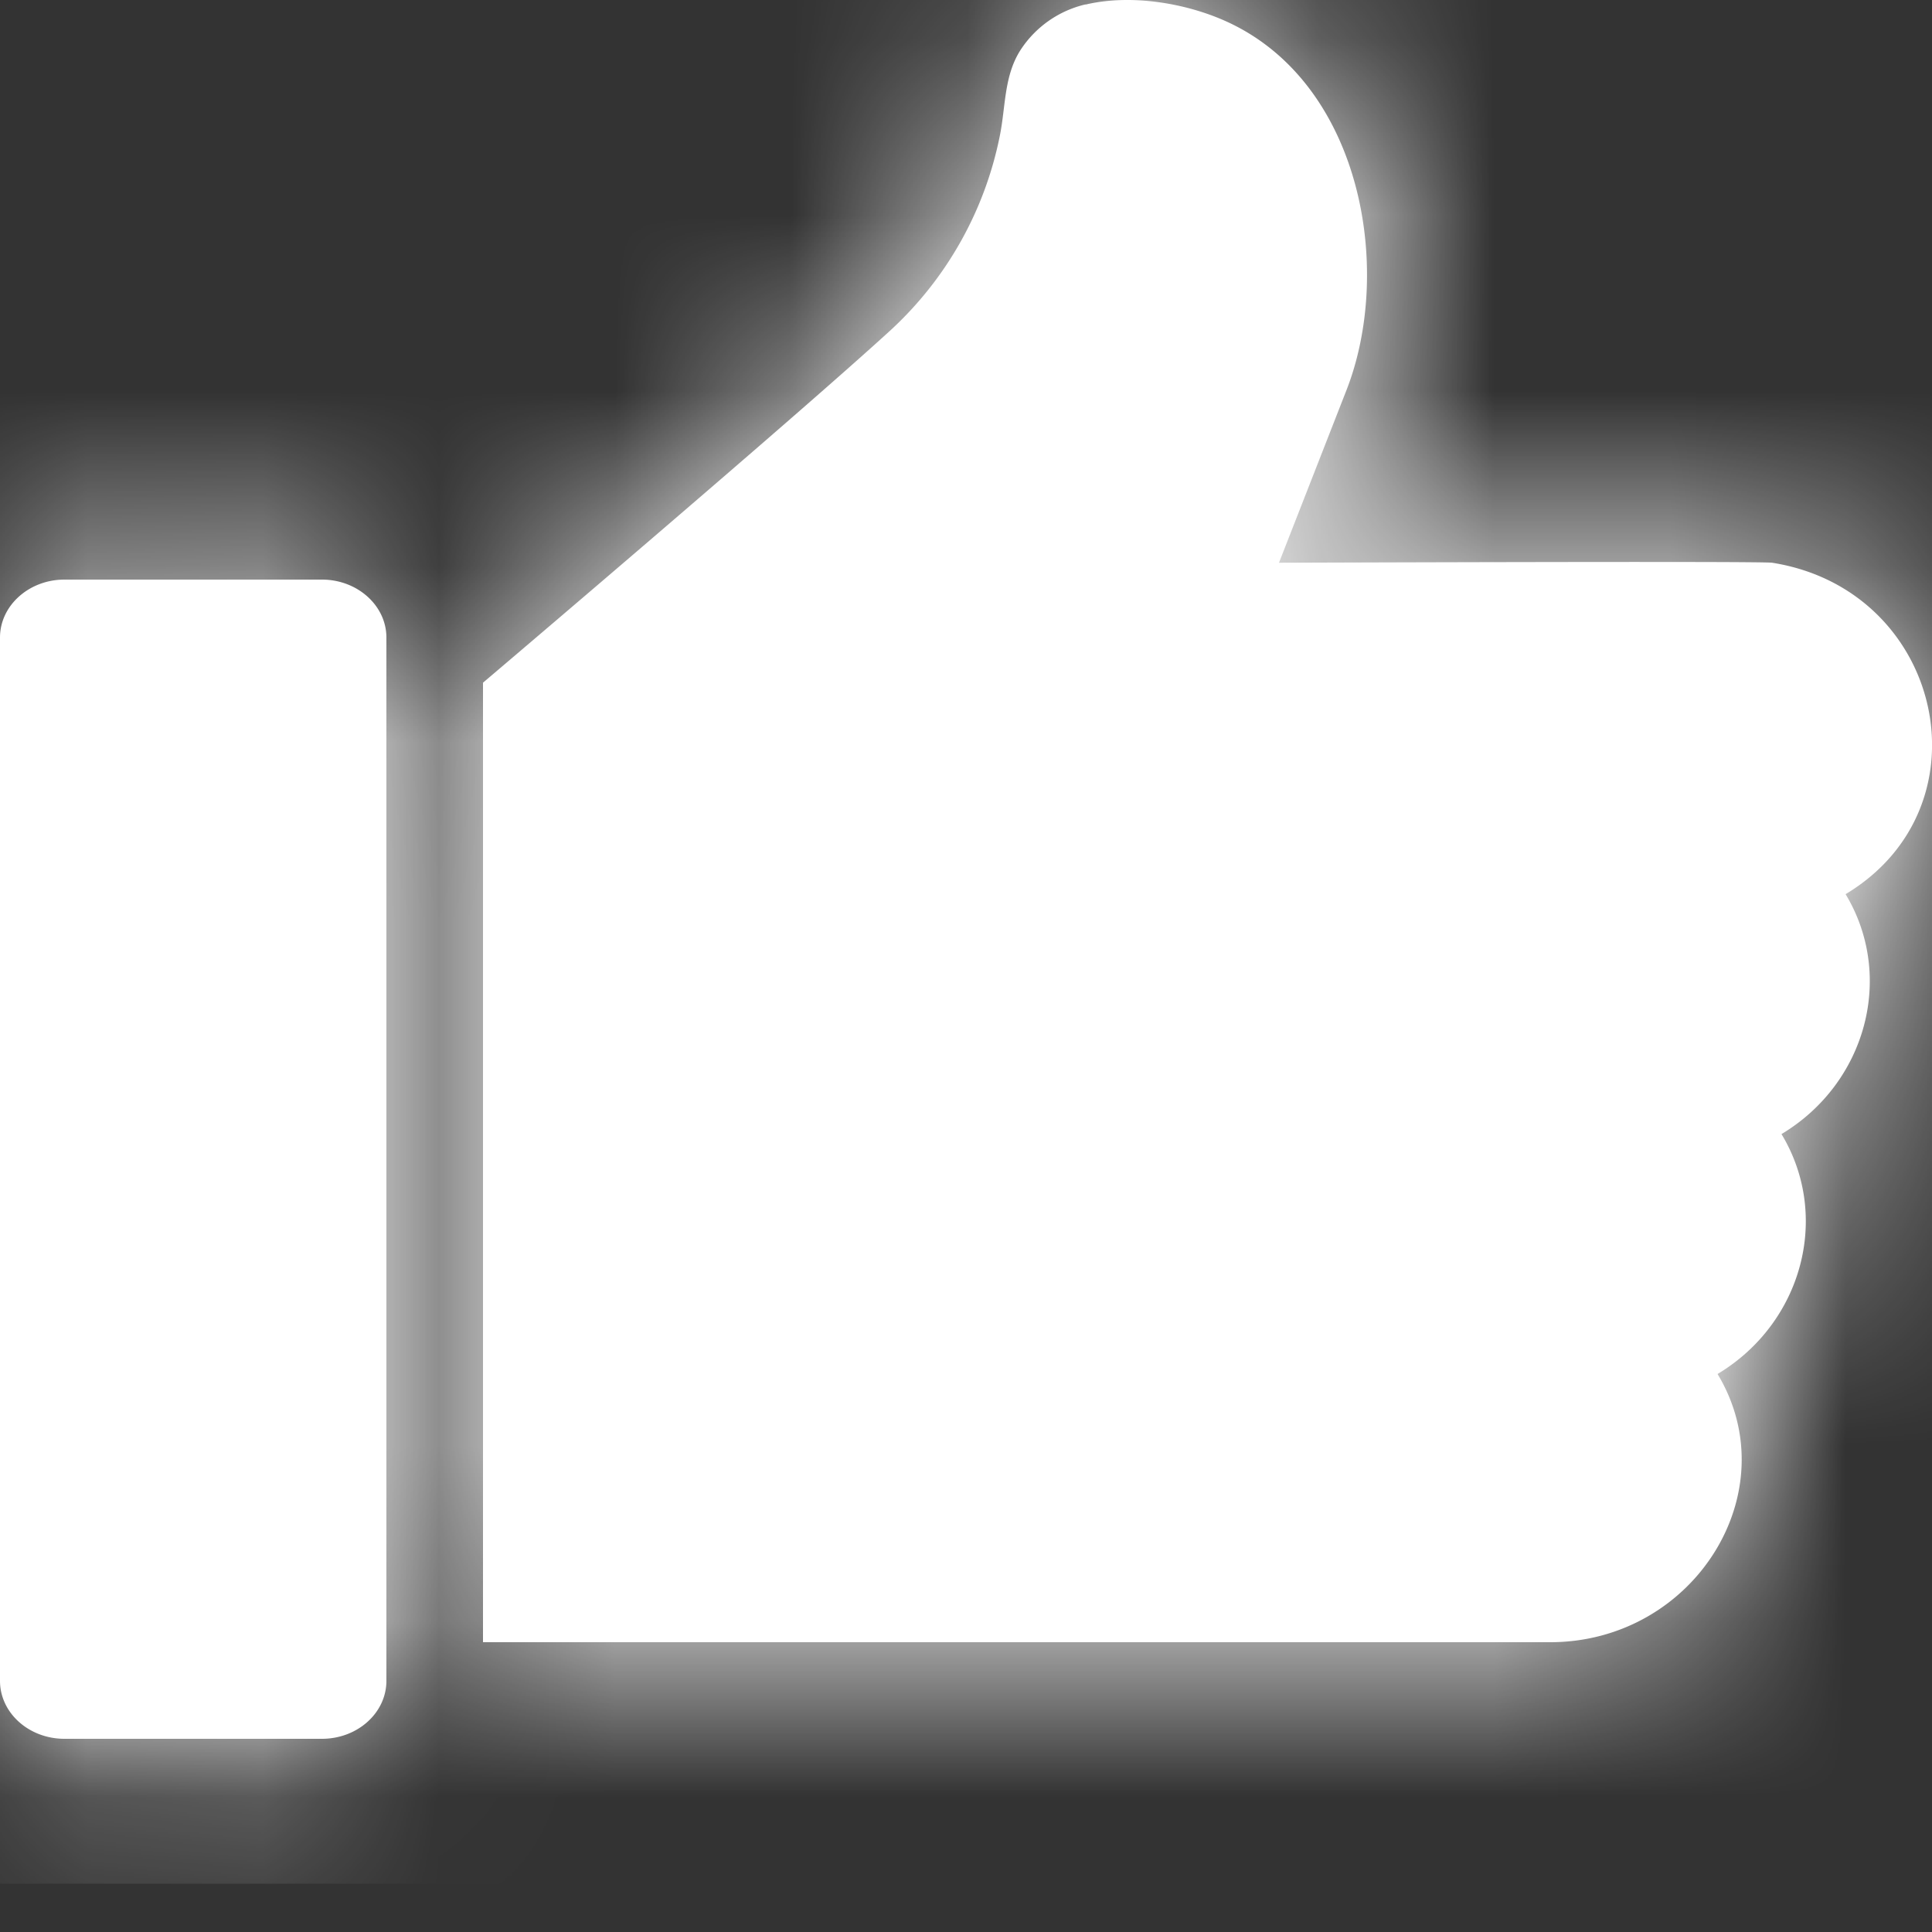 <svg xmlns="http://www.w3.org/2000/svg" xmlns:xlink="http://www.w3.org/1999/xlink" width="11" height="11" viewBox="0 0 11 11">
    <rect x="0" y="0" width="11" height="11" fill="#333333" stroke="none"/>
    <defs>
        <path id="a" d="M1.833 3.575c.202 0 .367.148.367.33v5.94c0 .182-.164.33-.367.33H.367c-.203 0-.367-.148-.367-.33v-5.94c0-.182.165-.33.367-.33zM6.181.301c.27-.064.604-.004.843.116.735.368.907 1.403.642 2.08l-.384.982s2.75-.01 2.808 0c.972.154 1.25 1.388.418 1.887.282.468.117 1.077-.365 1.366.283.468.118 1.077-.364 1.366.404.67-.133 1.527-.953 1.527H2.75V4.162s1.758-1.492 2.324-2.01a2.05 2.05 0 0 0 .619-1.106c.033-.164.023-.337.116-.484A.606.606 0 0 1 6.181.3z"/>
    </defs>
    <g fill="none" fill-rule="evenodd">
        <g transform="translate(0 -.275)">
            <mask id="b" fill="#fff">
                <use xlink:href="#a"/>
            </mask>
            <use fill="#FFF" fill-rule="nonzero" xlink:href="#a"/>
            <g fill="#FFF" mask="url(#b)">
                <path d="M0 0h11v11H0z"/>
            </g>
        </g>
    </g>
</svg>
